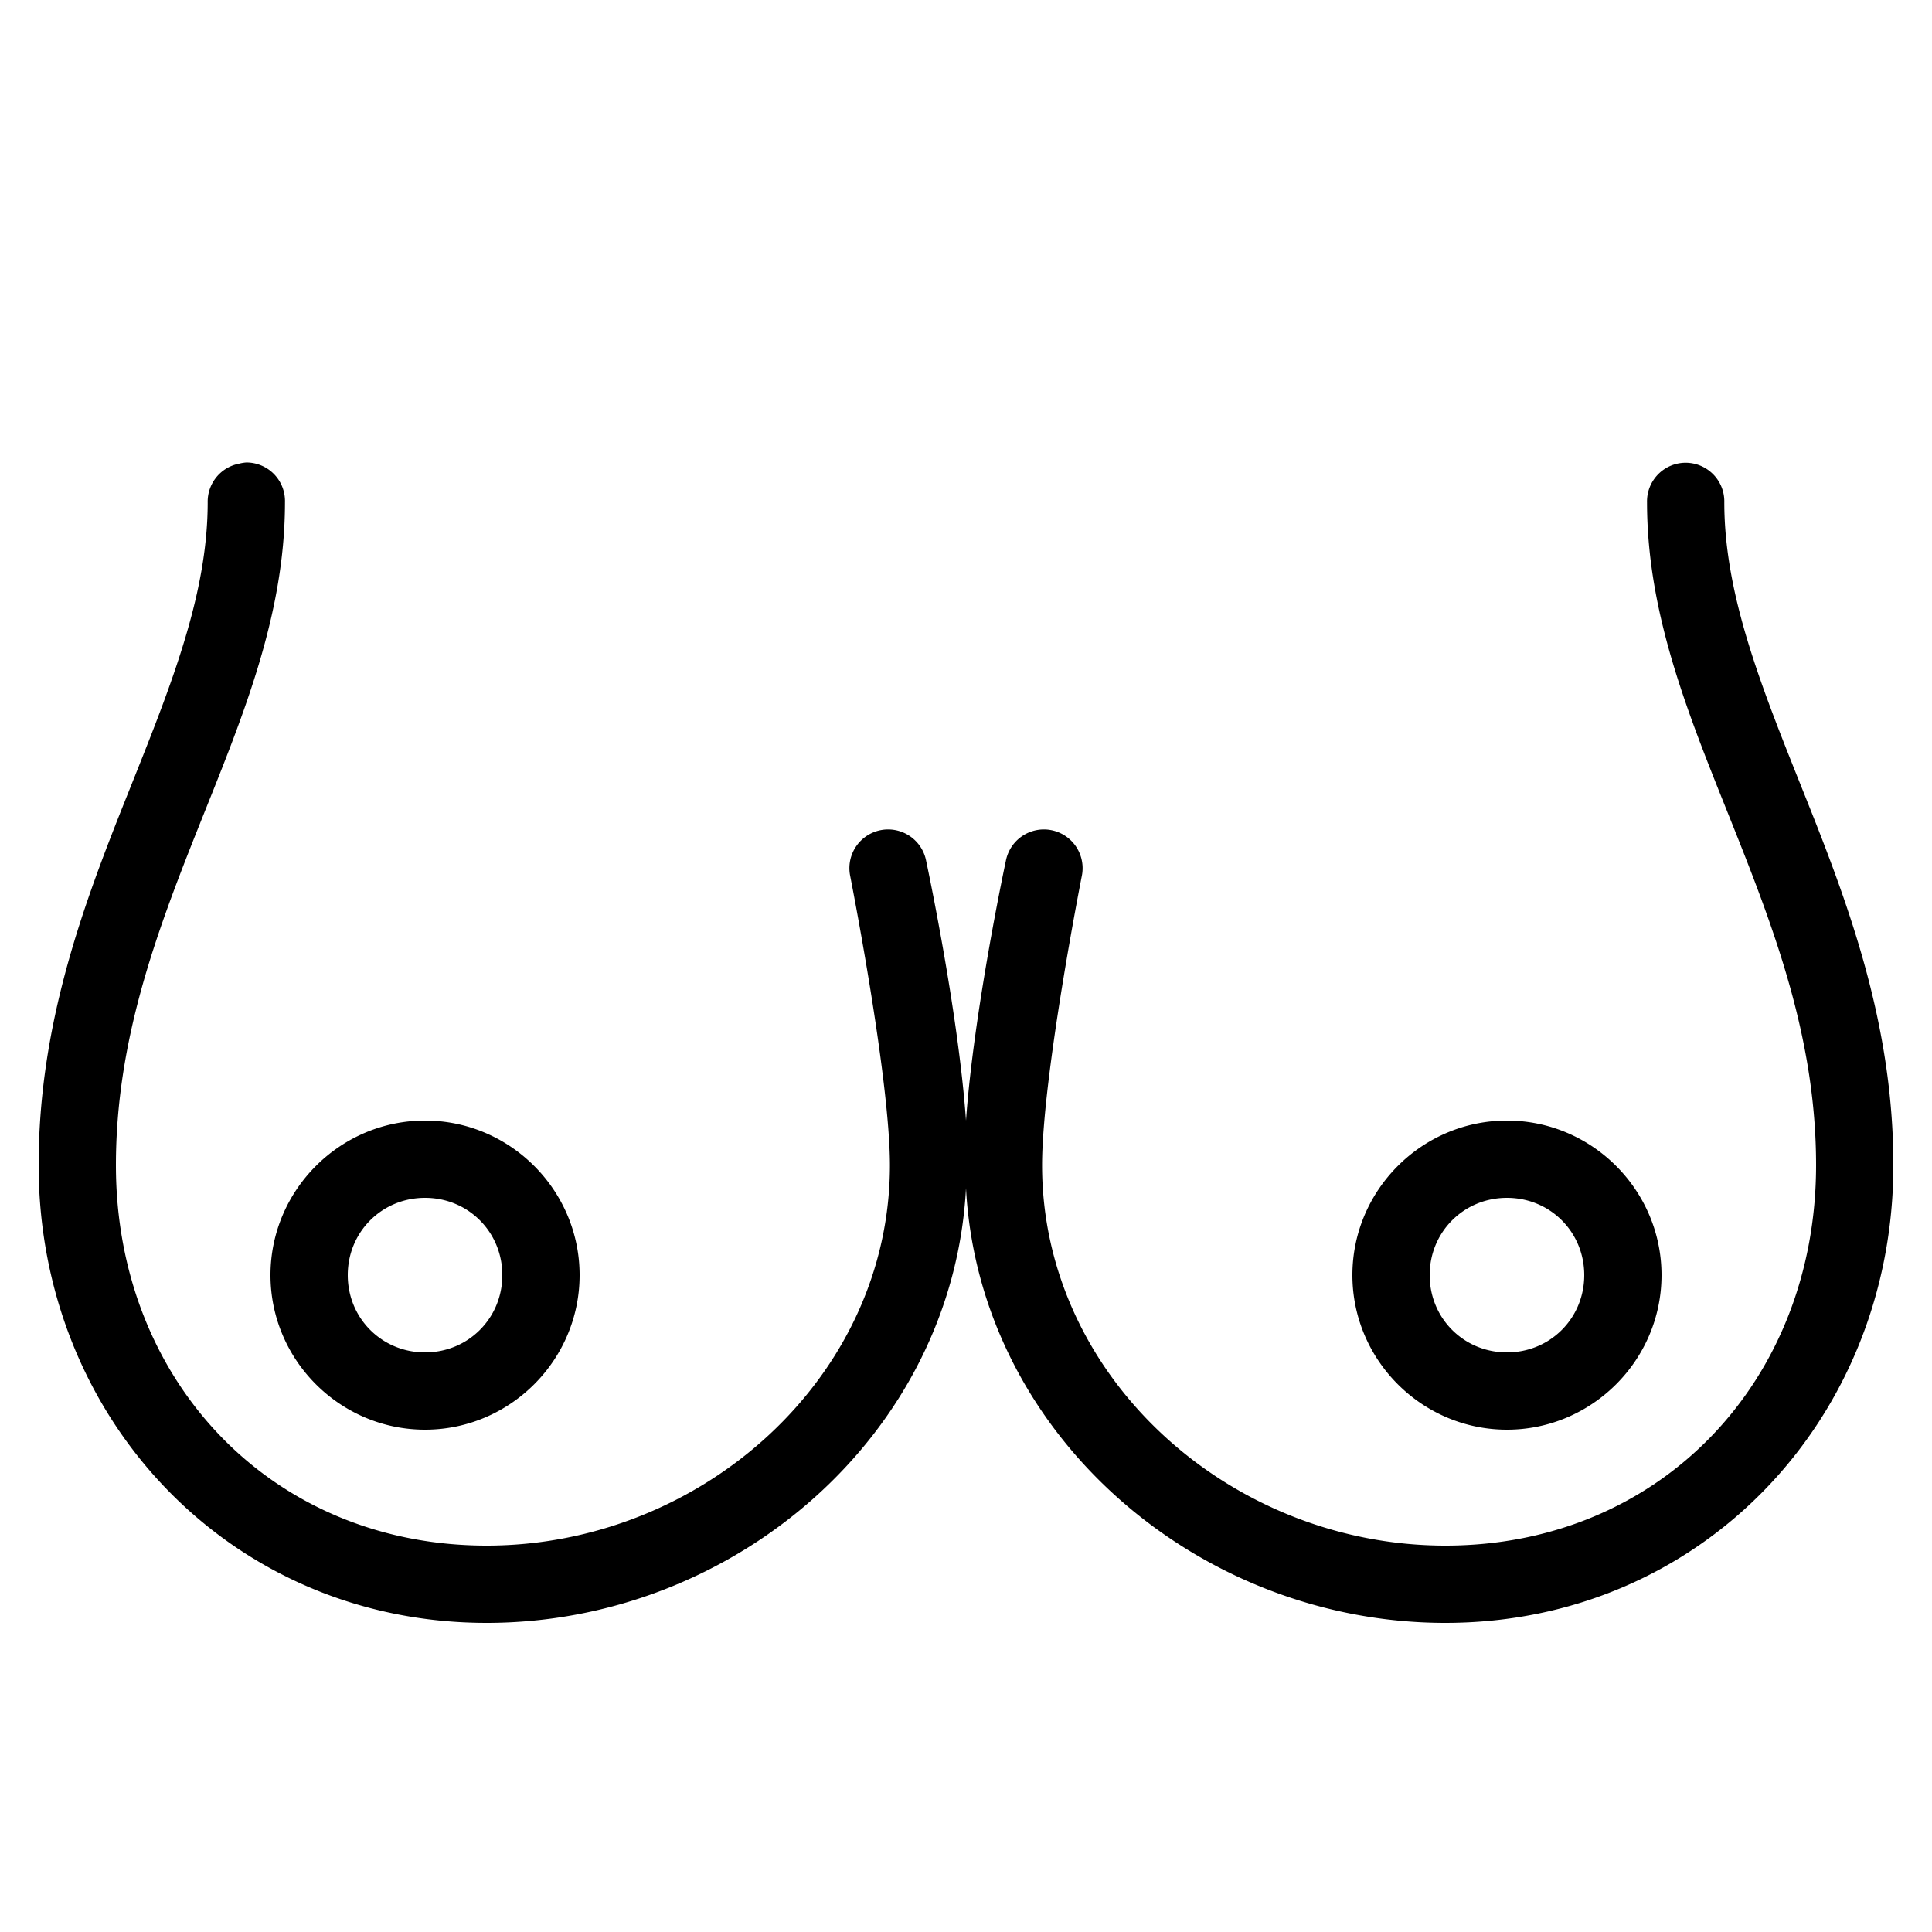<svg xmlns="http://www.w3.org/2000/svg" viewBox="0 0 50 50"><path d="M6.375 11.969a1.044 1.044 0 0 0-.188.031 1 1 0 0 0-.812 1c0 2.473-1.023 4.926-2.125 7.688C2.148 23.448 1 26.52 1 30.155 1 36.734 5.988 42 12.594 42 18.996 42 24.66 37.121 25 30.75 25.34 37.121 31.004 42 37.406 42 44.012 42 49 36.734 49 30.156c0-3.636-1.148-6.707-2.25-9.468-1.102-2.762-2.125-5.215-2.125-7.688a.998.998 0 0 0-.367-.797.997.997 0 0 0-.852-.203 1.002 1.002 0 0 0-.781 1c0 3.004 1.16 5.703 2.25 8.438C45.965 24.172 47 26.944 47 30.155 47 35.742 42.965 40 37.406 40c-5.558 0-10.437-4.348-10.437-9.844 0-2.285 1.031-7.5 1.031-7.5a1.002 1.002 0 0 0-1.969-.375S25.203 26.141 25 29c-.203-2.86-1.031-6.719-1.031-6.719a1.002 1.002 0 0 0-1.969.375s1.031 5.215 1.031 7.5c0 5.496-4.879 9.844-10.437 9.844C7.035 40 3 35.742 3 30.156c0-3.21 1.035-5.984 2.125-8.718 1.09-2.735 2.25-5.434 2.25-8.438a.999.999 0 0 0-1-1.031zM11 29c-2.2 0-4 1.8-4 4s1.8 4 4 4 4-1.8 4-4-1.8-4-4-4zm28 0c-2.2 0-4 1.8-4 4s1.8 4 4 4 4-1.8 4-4-1.8-4-4-4zm-28 2c1.117 0 2 .883 2 2s-.883 2-2 2-2-.883-2-2 .883-2 2-2zm28 0c1.117 0 2 .883 2 2s-.883 2-2 2-2-.883-2-2 .883-2 2-2z"/></svg>